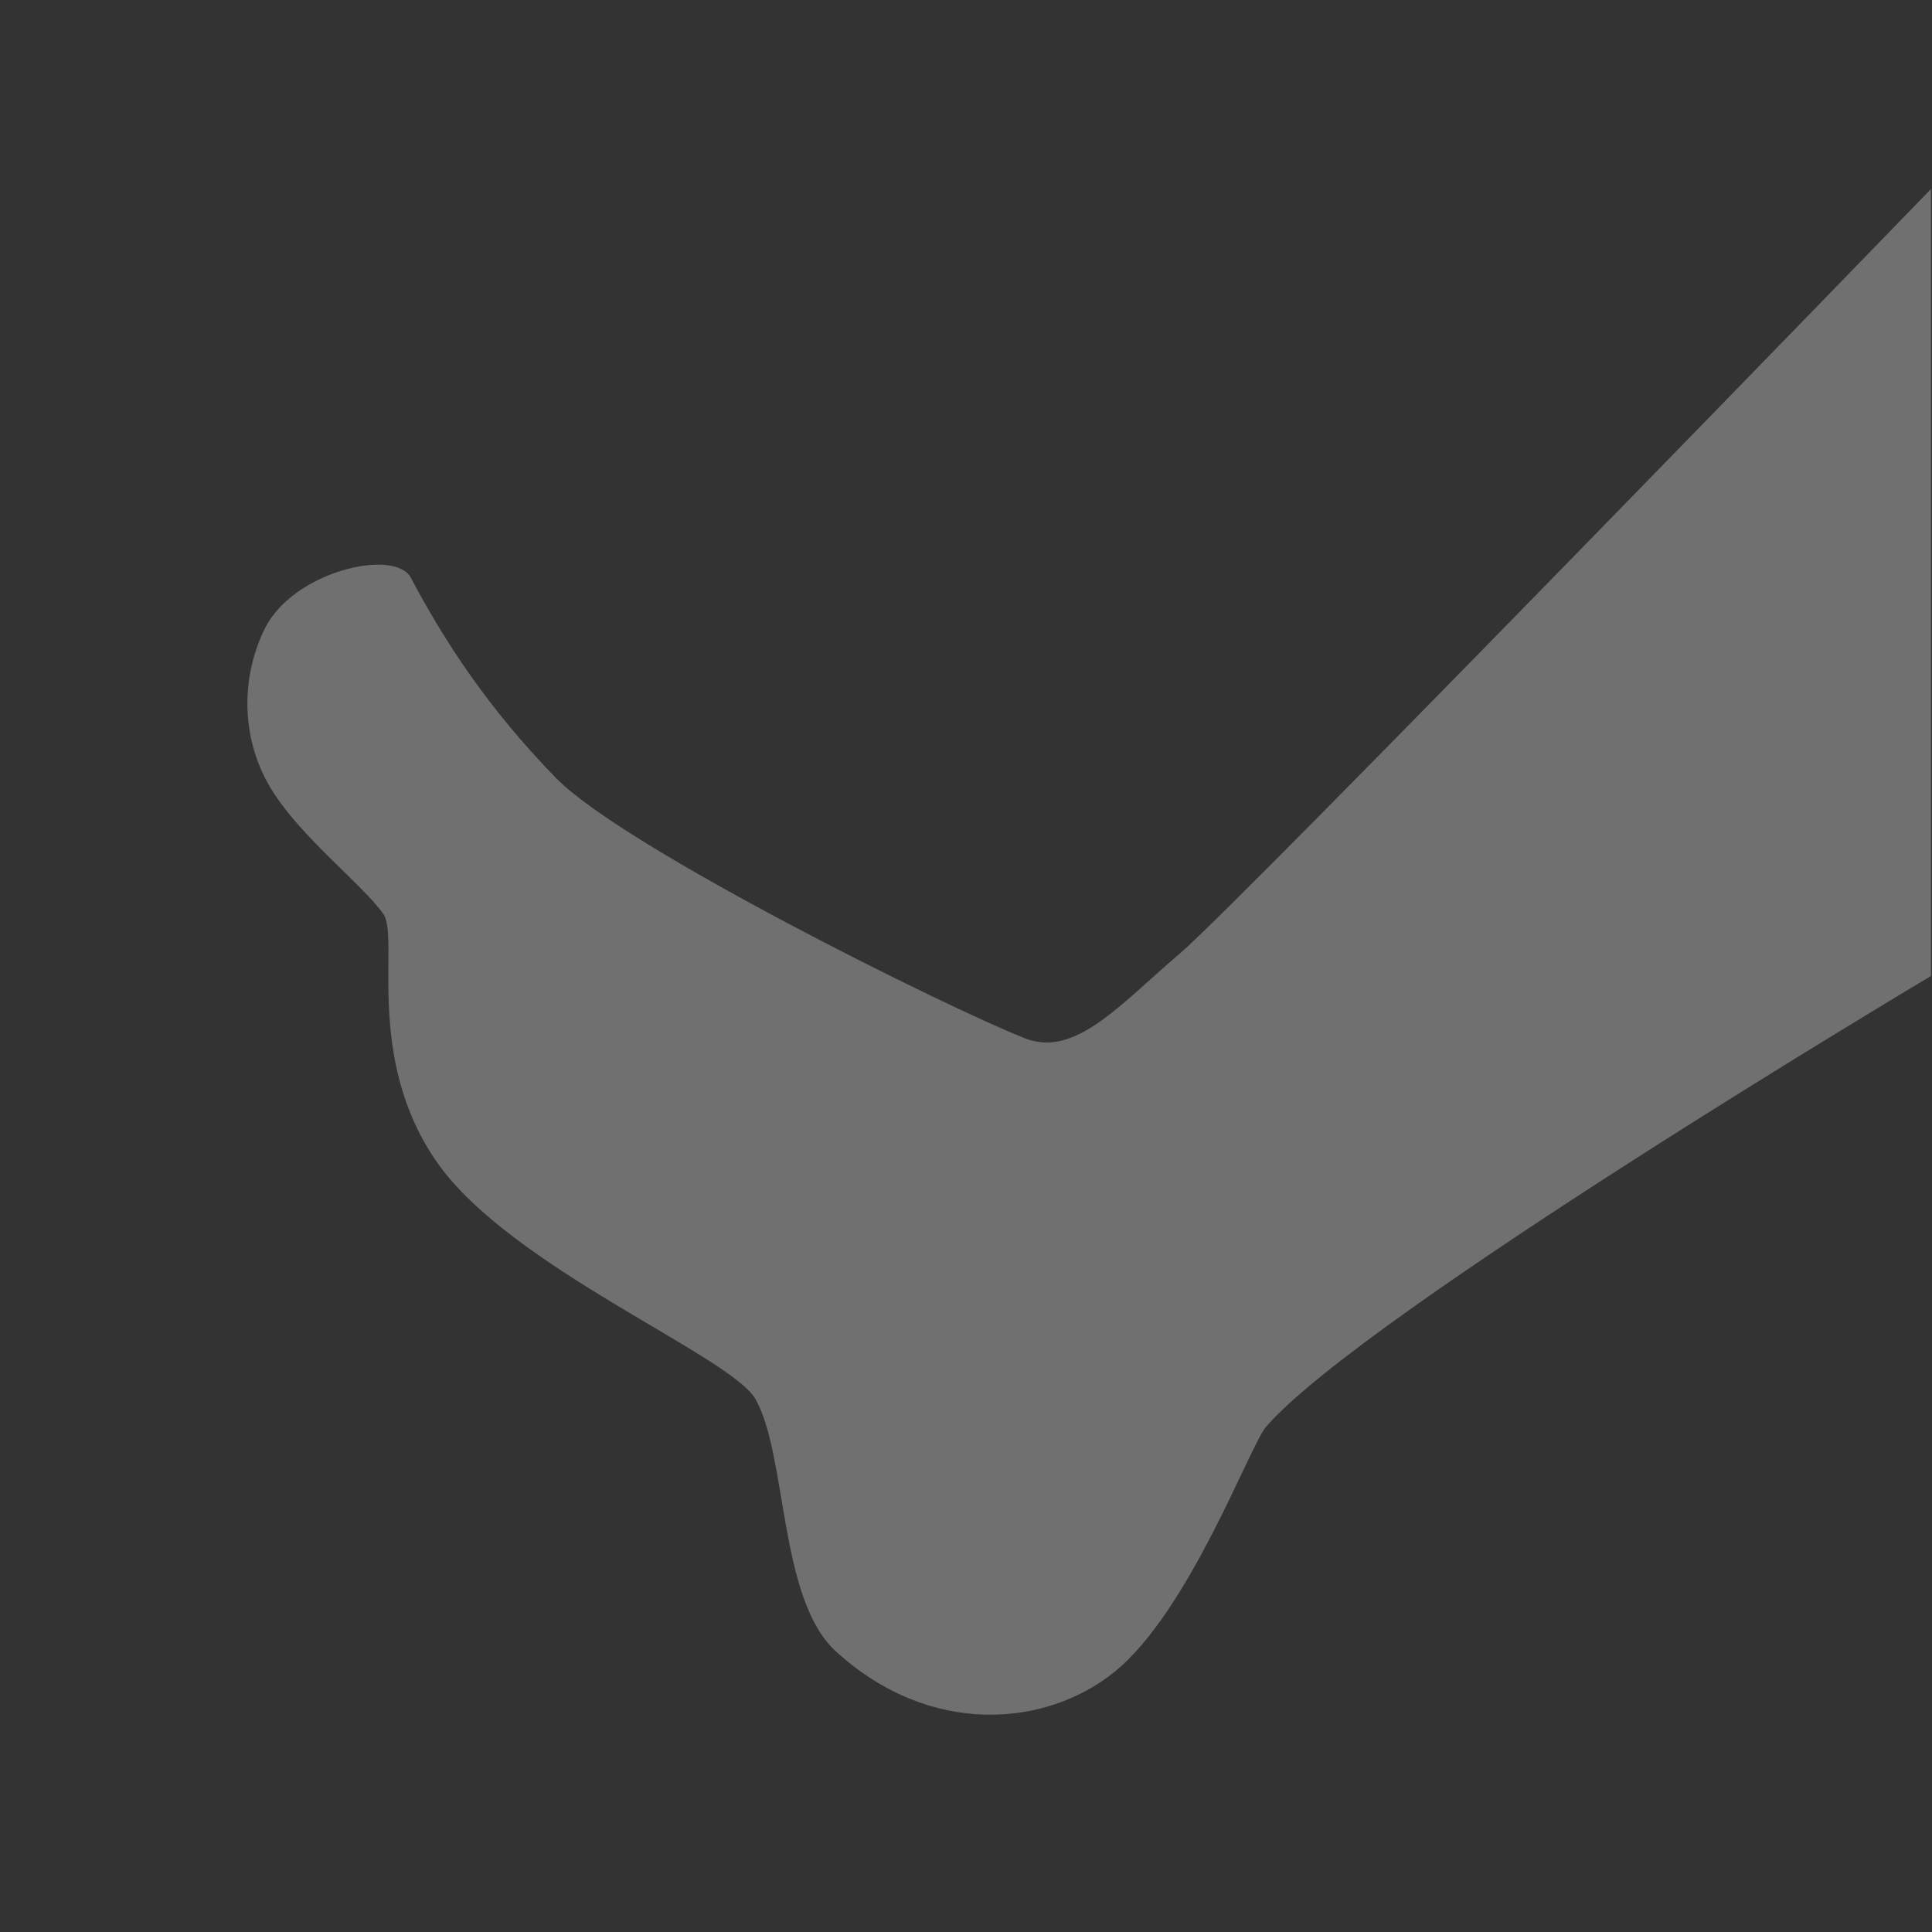 <svg width="151" height="151" viewBox="0 0 151 151" fill="none" xmlns="http://www.w3.org/2000/svg">
<rect x="0" y="0" width="151" height="151" fill="#333333" stroke="none"/>
<path d="M150.921 76.282V14.771C150.921 14.771 96.936 70.507 92.227 74.512C87.518 78.517 84.028 82.699 80.098 81.149C73.986 78.738 48.731 66.23 43.443 60.796C38.155 55.363 34.759 50.164 32.111 45.155C30.877 42.821 22.88 44.615 20.665 49.193C18.71 53.231 18.912 58.012 21.26 61.77C23.609 65.527 28.294 69.093 29.953 71.421C31.269 73.267 28.415 82.683 34.193 90.893C39.97 99.103 57.117 105.968 59.042 109.346C61.548 113.743 60.848 124.966 65.318 129.056C72.673 135.786 81.755 135 87.104 130.671C92.959 125.932 97.684 112.987 98.946 111.521C106.546 102.693 150.921 76.282 150.921 76.282Z" fill="white" fill-opacity="0.3"/>
</svg>

